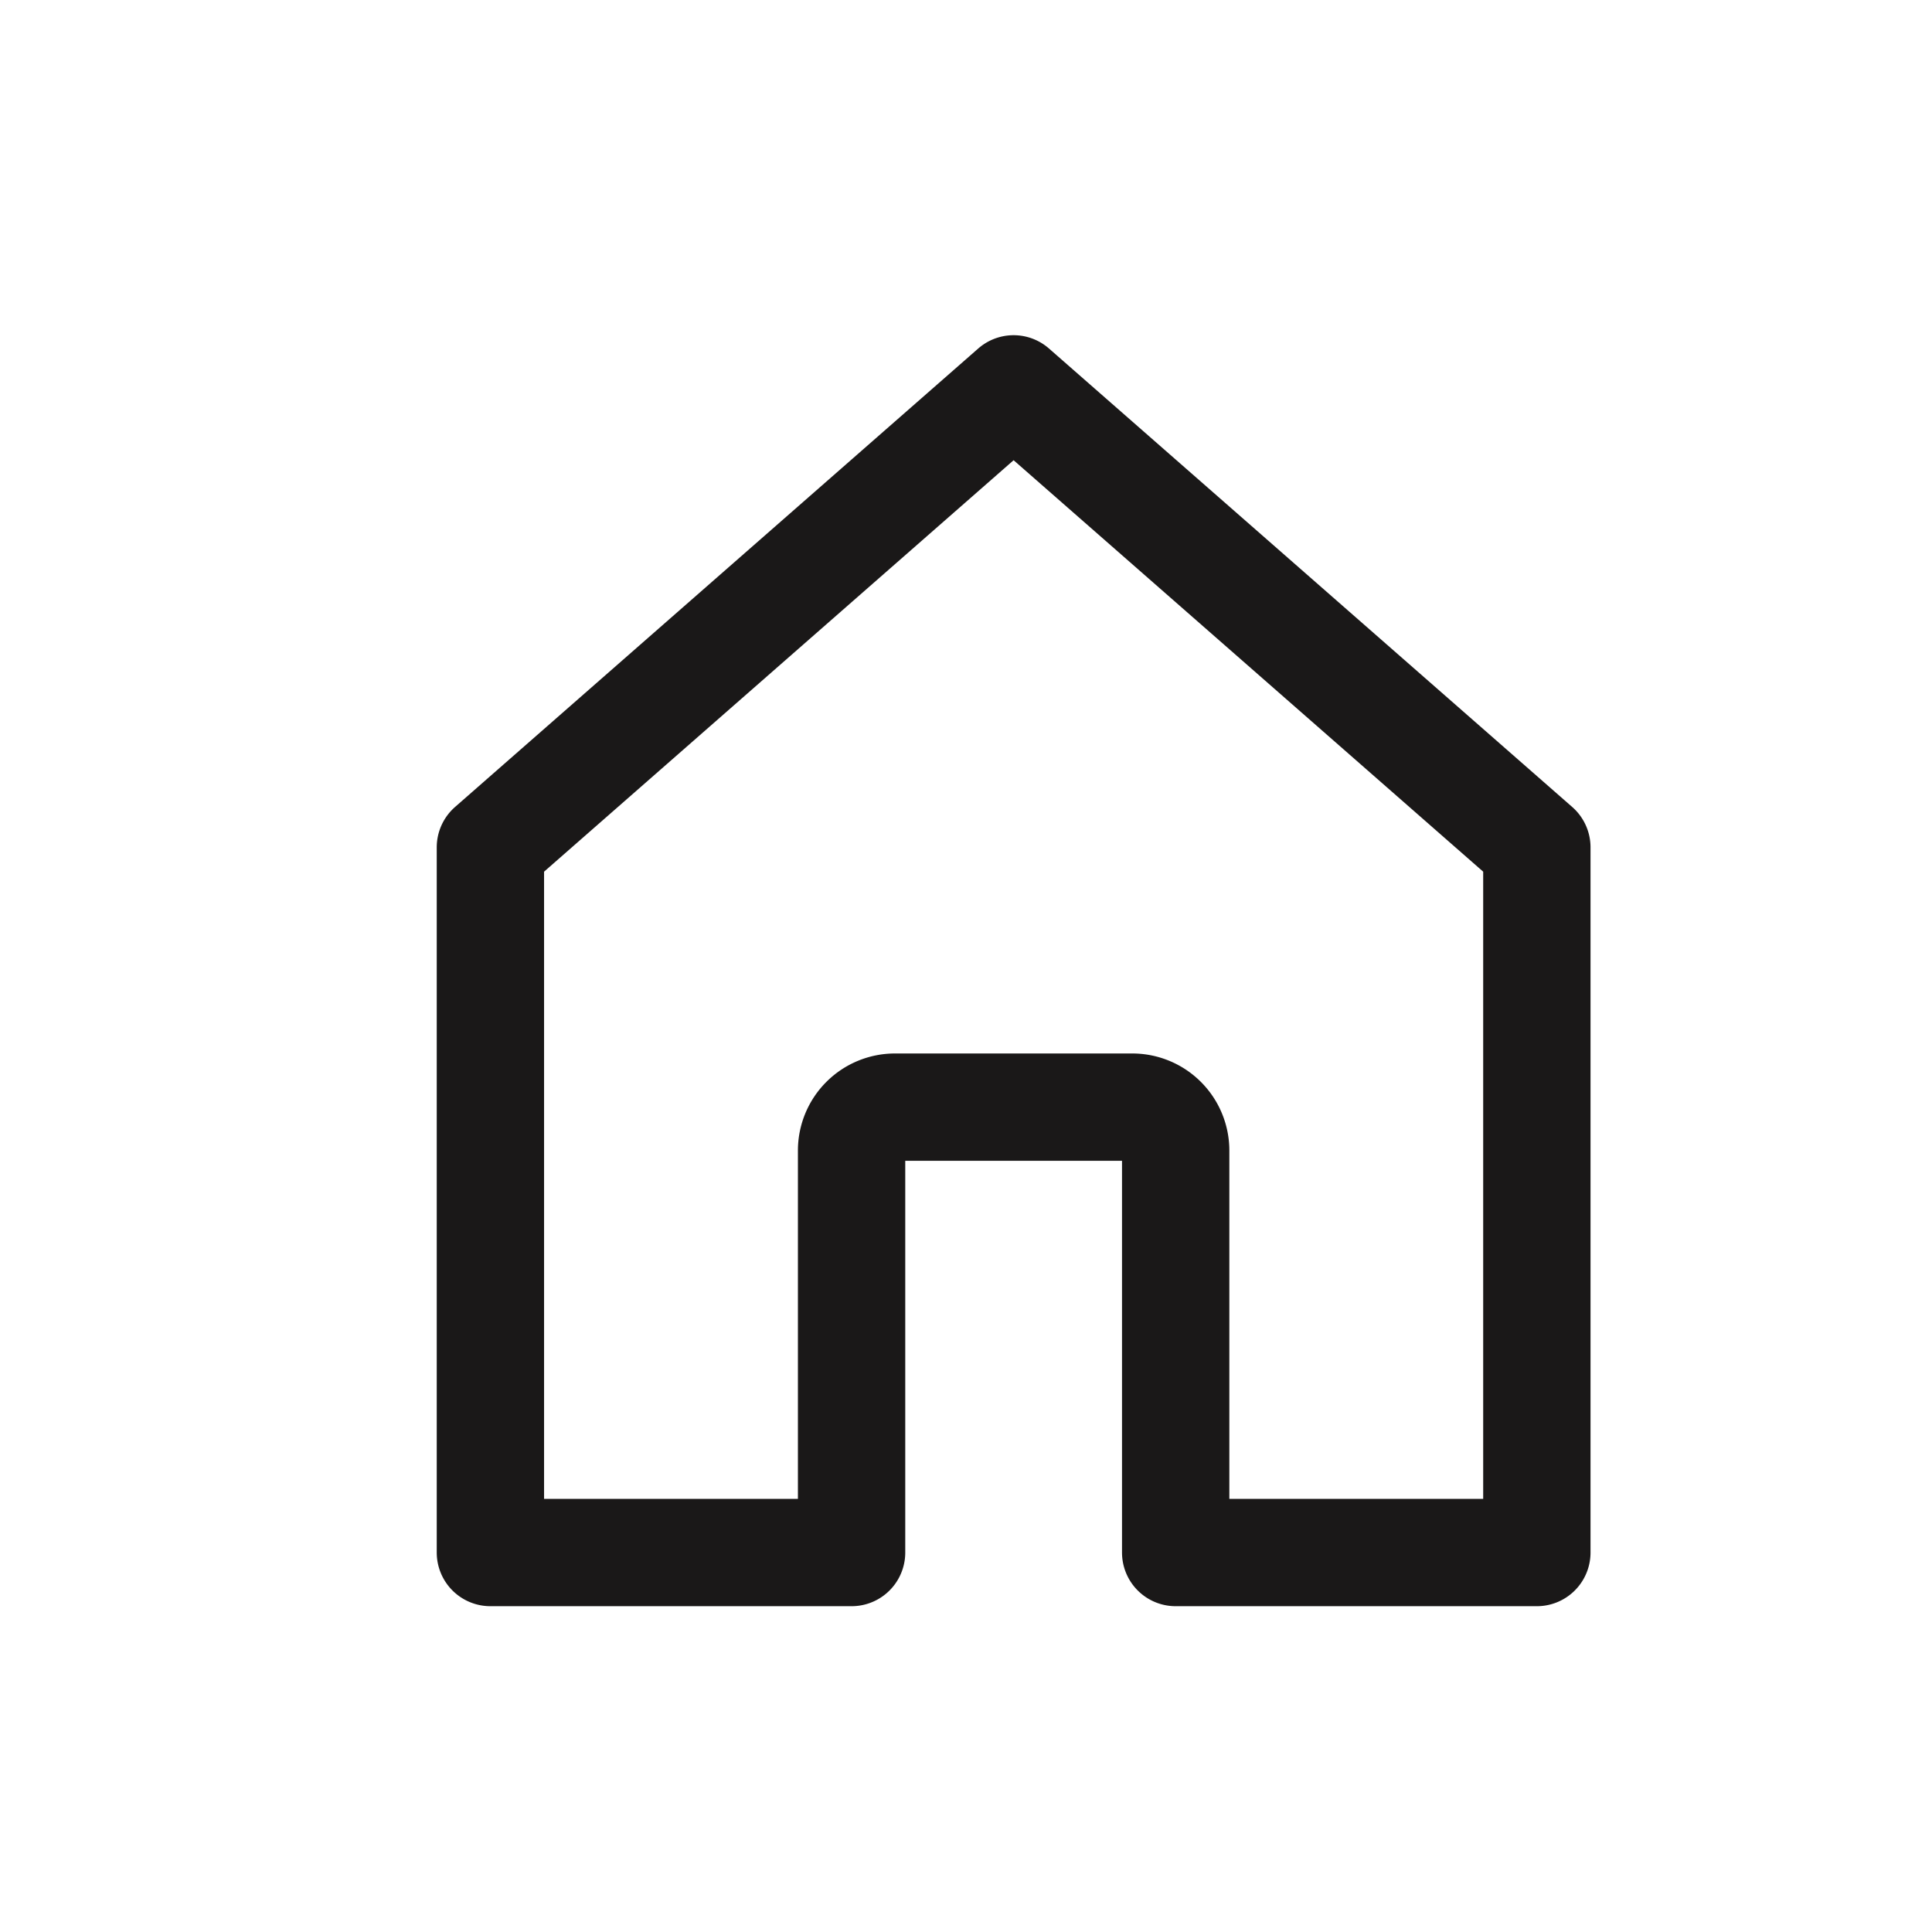 <svg xmlns="http://www.w3.org/2000/svg" xmlns:xlink="http://www.w3.org/1999/xlink" width="36" height="36" viewBox="0 0 36 36">
  <defs>
    <clipPath id="clip-path">
      <rect id="사각형_991" data-name="사각형 991" width="21.642" height="23.826" fill="none" stroke="#707070" stroke-width="2"/>
    </clipPath>
  </defs>
  <g id="그룹_4269" data-name="그룹 4269" transform="translate(-309 -407)">
    <rect id="사각형_975" data-name="사각형 975" width="36" height="36" transform="translate(309 407)" fill="rgba(255,255,255,0)"/>
    <g id="그룹_3981" data-name="그룹 3981" transform="translate(316 412)">
      <g id="그룹_3980" data-name="그룹 3980" transform="translate(1.066 1.174)" clip-path="url(#clip-path)">
        <path id="패스_4235" data-name="패스 4235" d="M14.769,23.683V16.194a.809.809,0,0,0-.81-.81H9.54a.809.809,0,0,0-.81.81v7.489H2V10.543L11.749,2l9.75,8.543v13.14h-6.73Z" transform="translate(-0.928 -0.928)" fill="none" stroke="#1a1818" stroke-linecap="round" stroke-linejoin="round" stroke-width="2"/>
      </g>
    </g>
  </g>
</svg>

